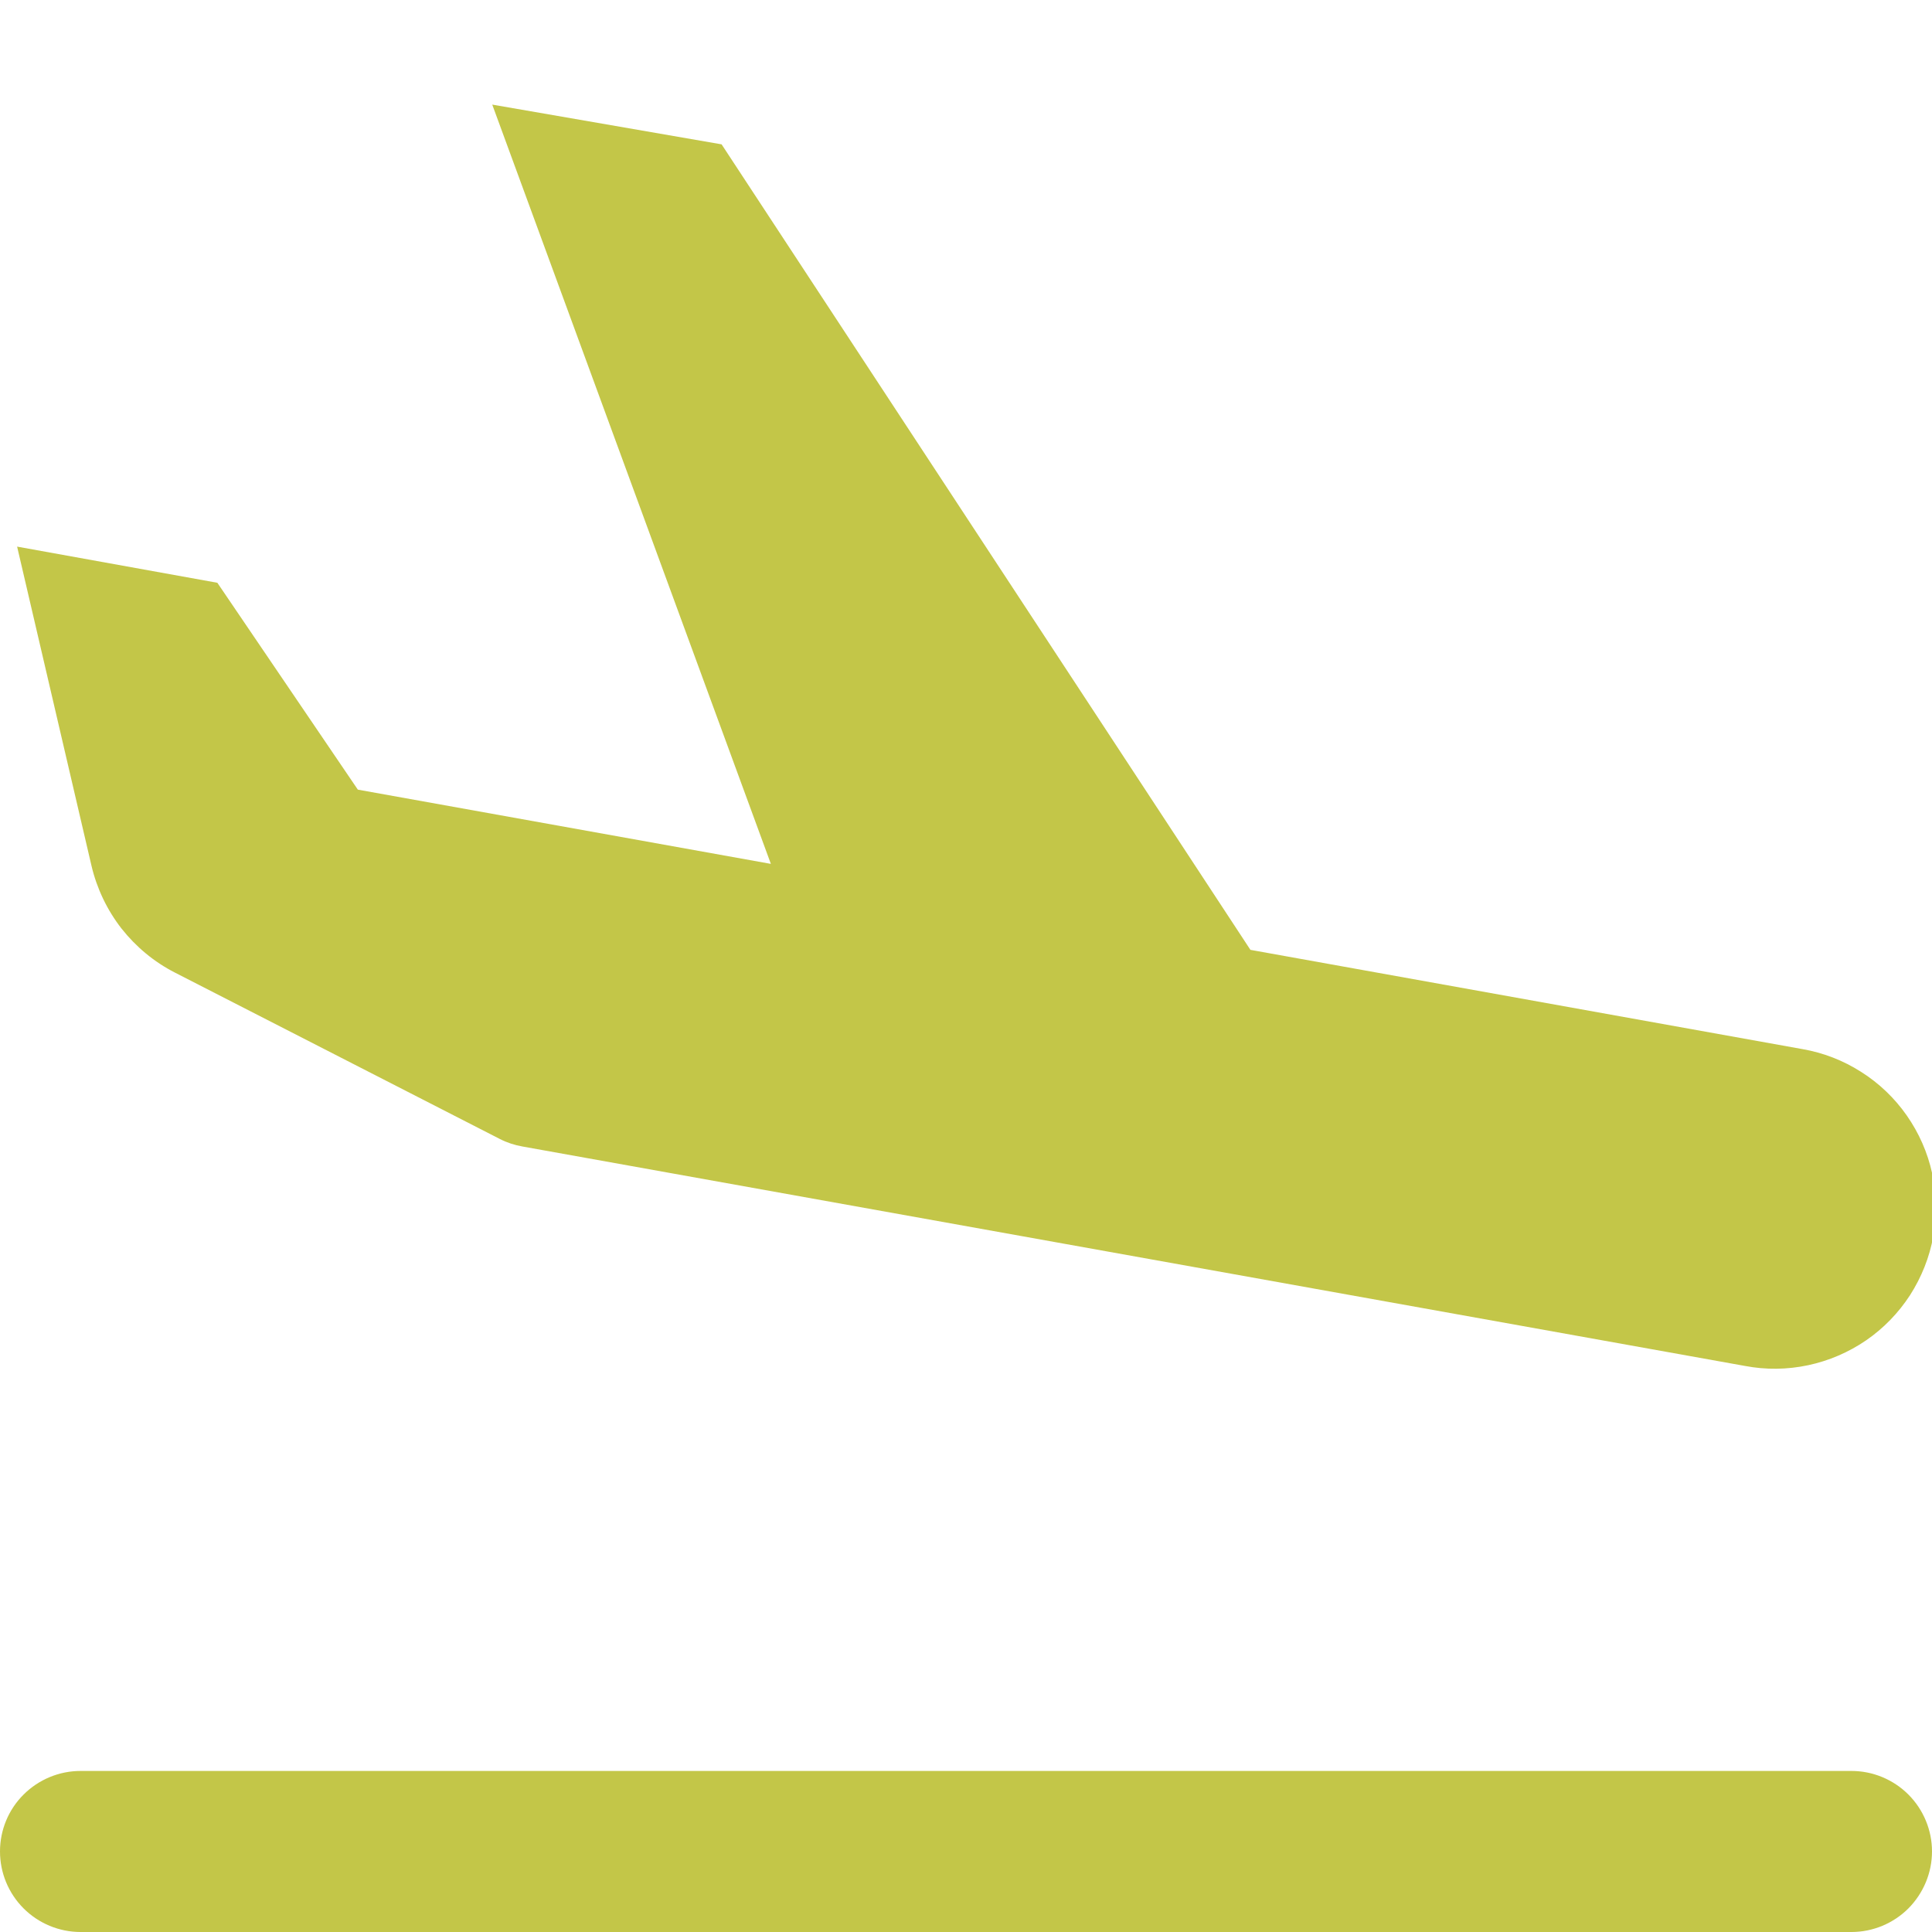 <svg width="14" height="14" viewBox="0 0 14 14" fill="none" xmlns="http://www.w3.org/2000/svg">
<g clip-path="url(#clip0)">
<path d="M13.06 7.602L9.061 6.883L5.229 1.046L3.567 0.758L5.586 6.26L2.593 5.722L1.575 4.223L0.124 3.961L0.663 6.274C0.702 6.439 0.776 6.594 0.88 6.728C0.985 6.861 1.117 6.971 1.268 7.048L3.623 8.254C3.674 8.28 3.729 8.298 3.786 8.308L12.644 9.898C12.796 9.927 12.951 9.925 13.102 9.893C13.252 9.861 13.395 9.8 13.522 9.713C13.649 9.626 13.757 9.514 13.841 9.385C13.924 9.255 13.982 9.111 14.009 8.959C14.036 8.808 14.034 8.652 14.001 8.502C13.968 8.351 13.905 8.209 13.817 8.083C13.729 7.957 13.616 7.849 13.486 7.767C13.356 7.684 13.211 7.628 13.06 7.602Z" fill="#C3C648"/>
<path d="M13.417 14H0.583C0.429 14 0.28 13.938 0.171 13.829C0.061 13.719 0 13.571 0 13.416C0 13.262 0.061 13.113 0.171 13.004C0.28 12.895 0.429 12.833 0.583 12.833H13.417C13.571 12.833 13.72 12.895 13.829 13.004C13.938 13.113 14 13.262 14 13.416C14 13.571 13.938 13.719 13.829 13.829C13.72 13.938 13.571 14 13.417 14Z" fill="#C3C648"/>
</g>
<defs>
<clipPath id="clip0">
<rect width="14" height="14" fill="white"/>
</clipPath>
</defs>
</svg>
